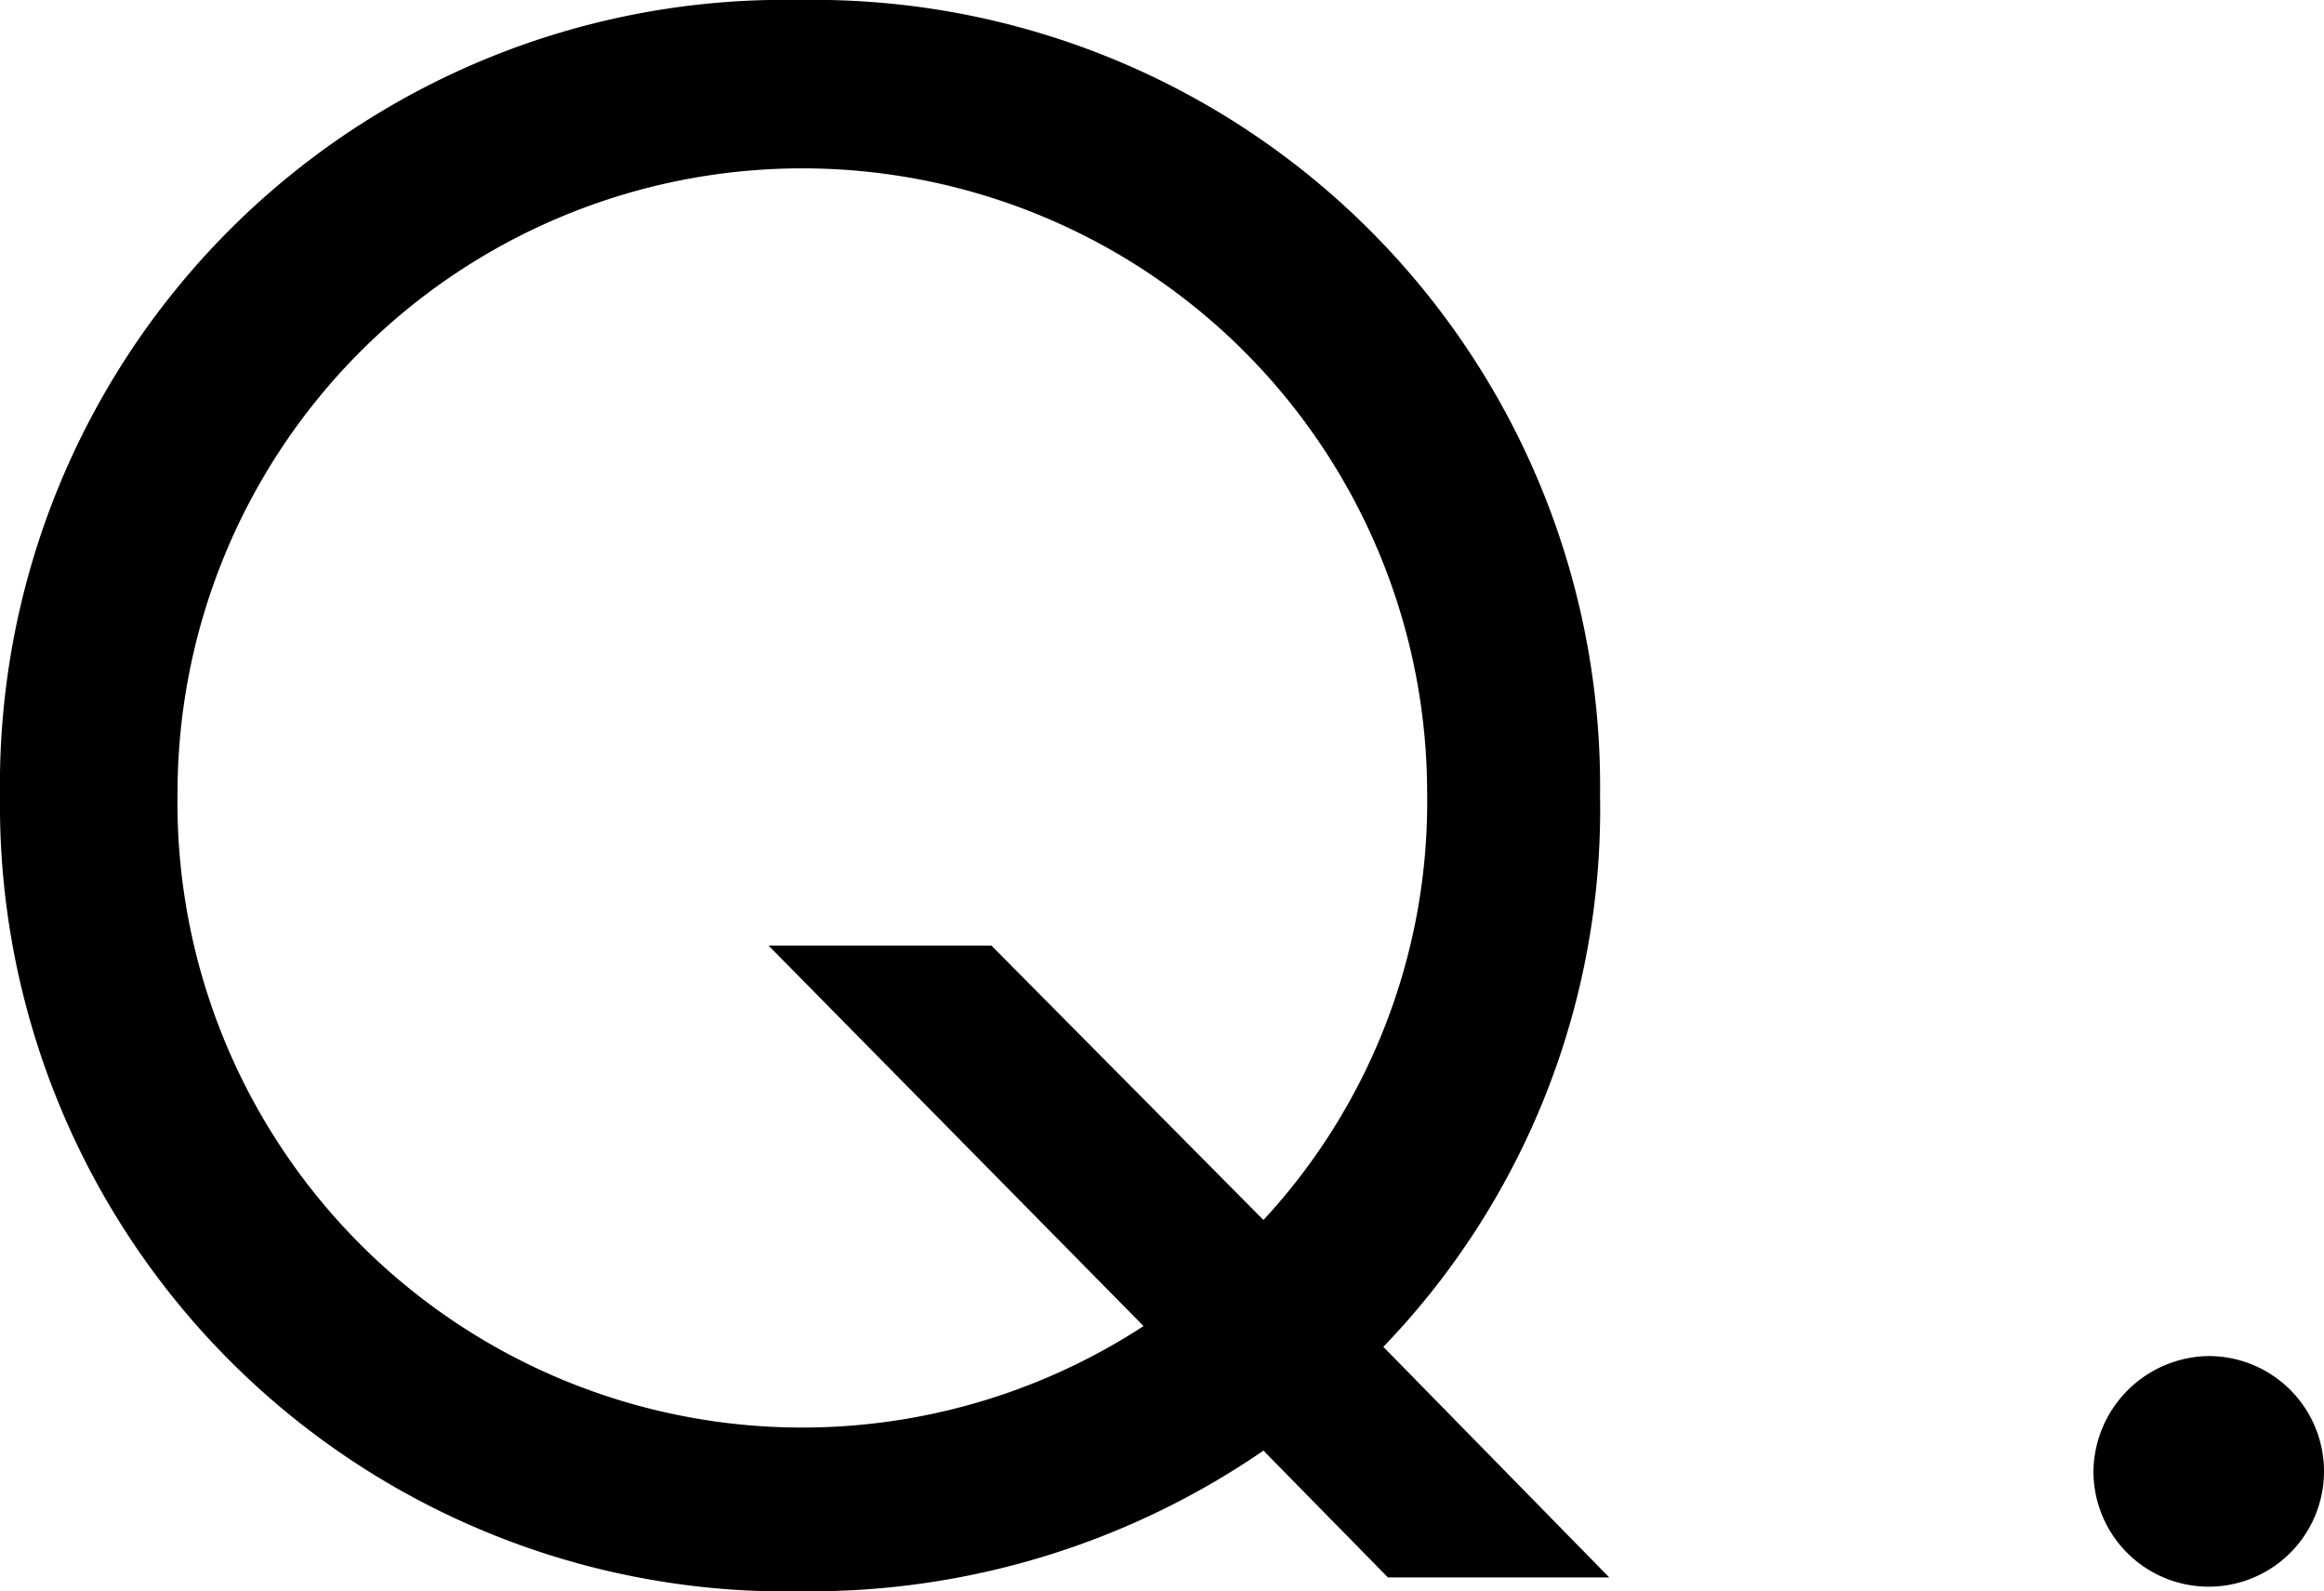 <svg xmlns="http://www.w3.org/2000/svg" viewBox="0 0 30.24 20.7"><g id="レイヤー_2" data-name="レイヤー 2"><g id="main"><path d="M16.44,18.87a10.41,10.41,0,0,1-6,1.83A10.23,10.23,0,0,1,0,10.35,10.21,10.21,0,0,1,10.41,0,10.23,10.23,0,0,1,20.82,10.35,10.08,10.08,0,0,1,18,17.52l2.94,3H18.06Zm0-3a8,8,0,0,0,2.13-5.55,8.13,8.13,0,1,0-16.26,0,8.13,8.13,0,0,0,12.57,6.93L10,12.3H12.9Z"/><path d="M28.74,17.64a1.5,1.5,0,1,1-1.5,1.5A1.52,1.52,0,0,1,28.74,17.64Z"/></g></g></svg>